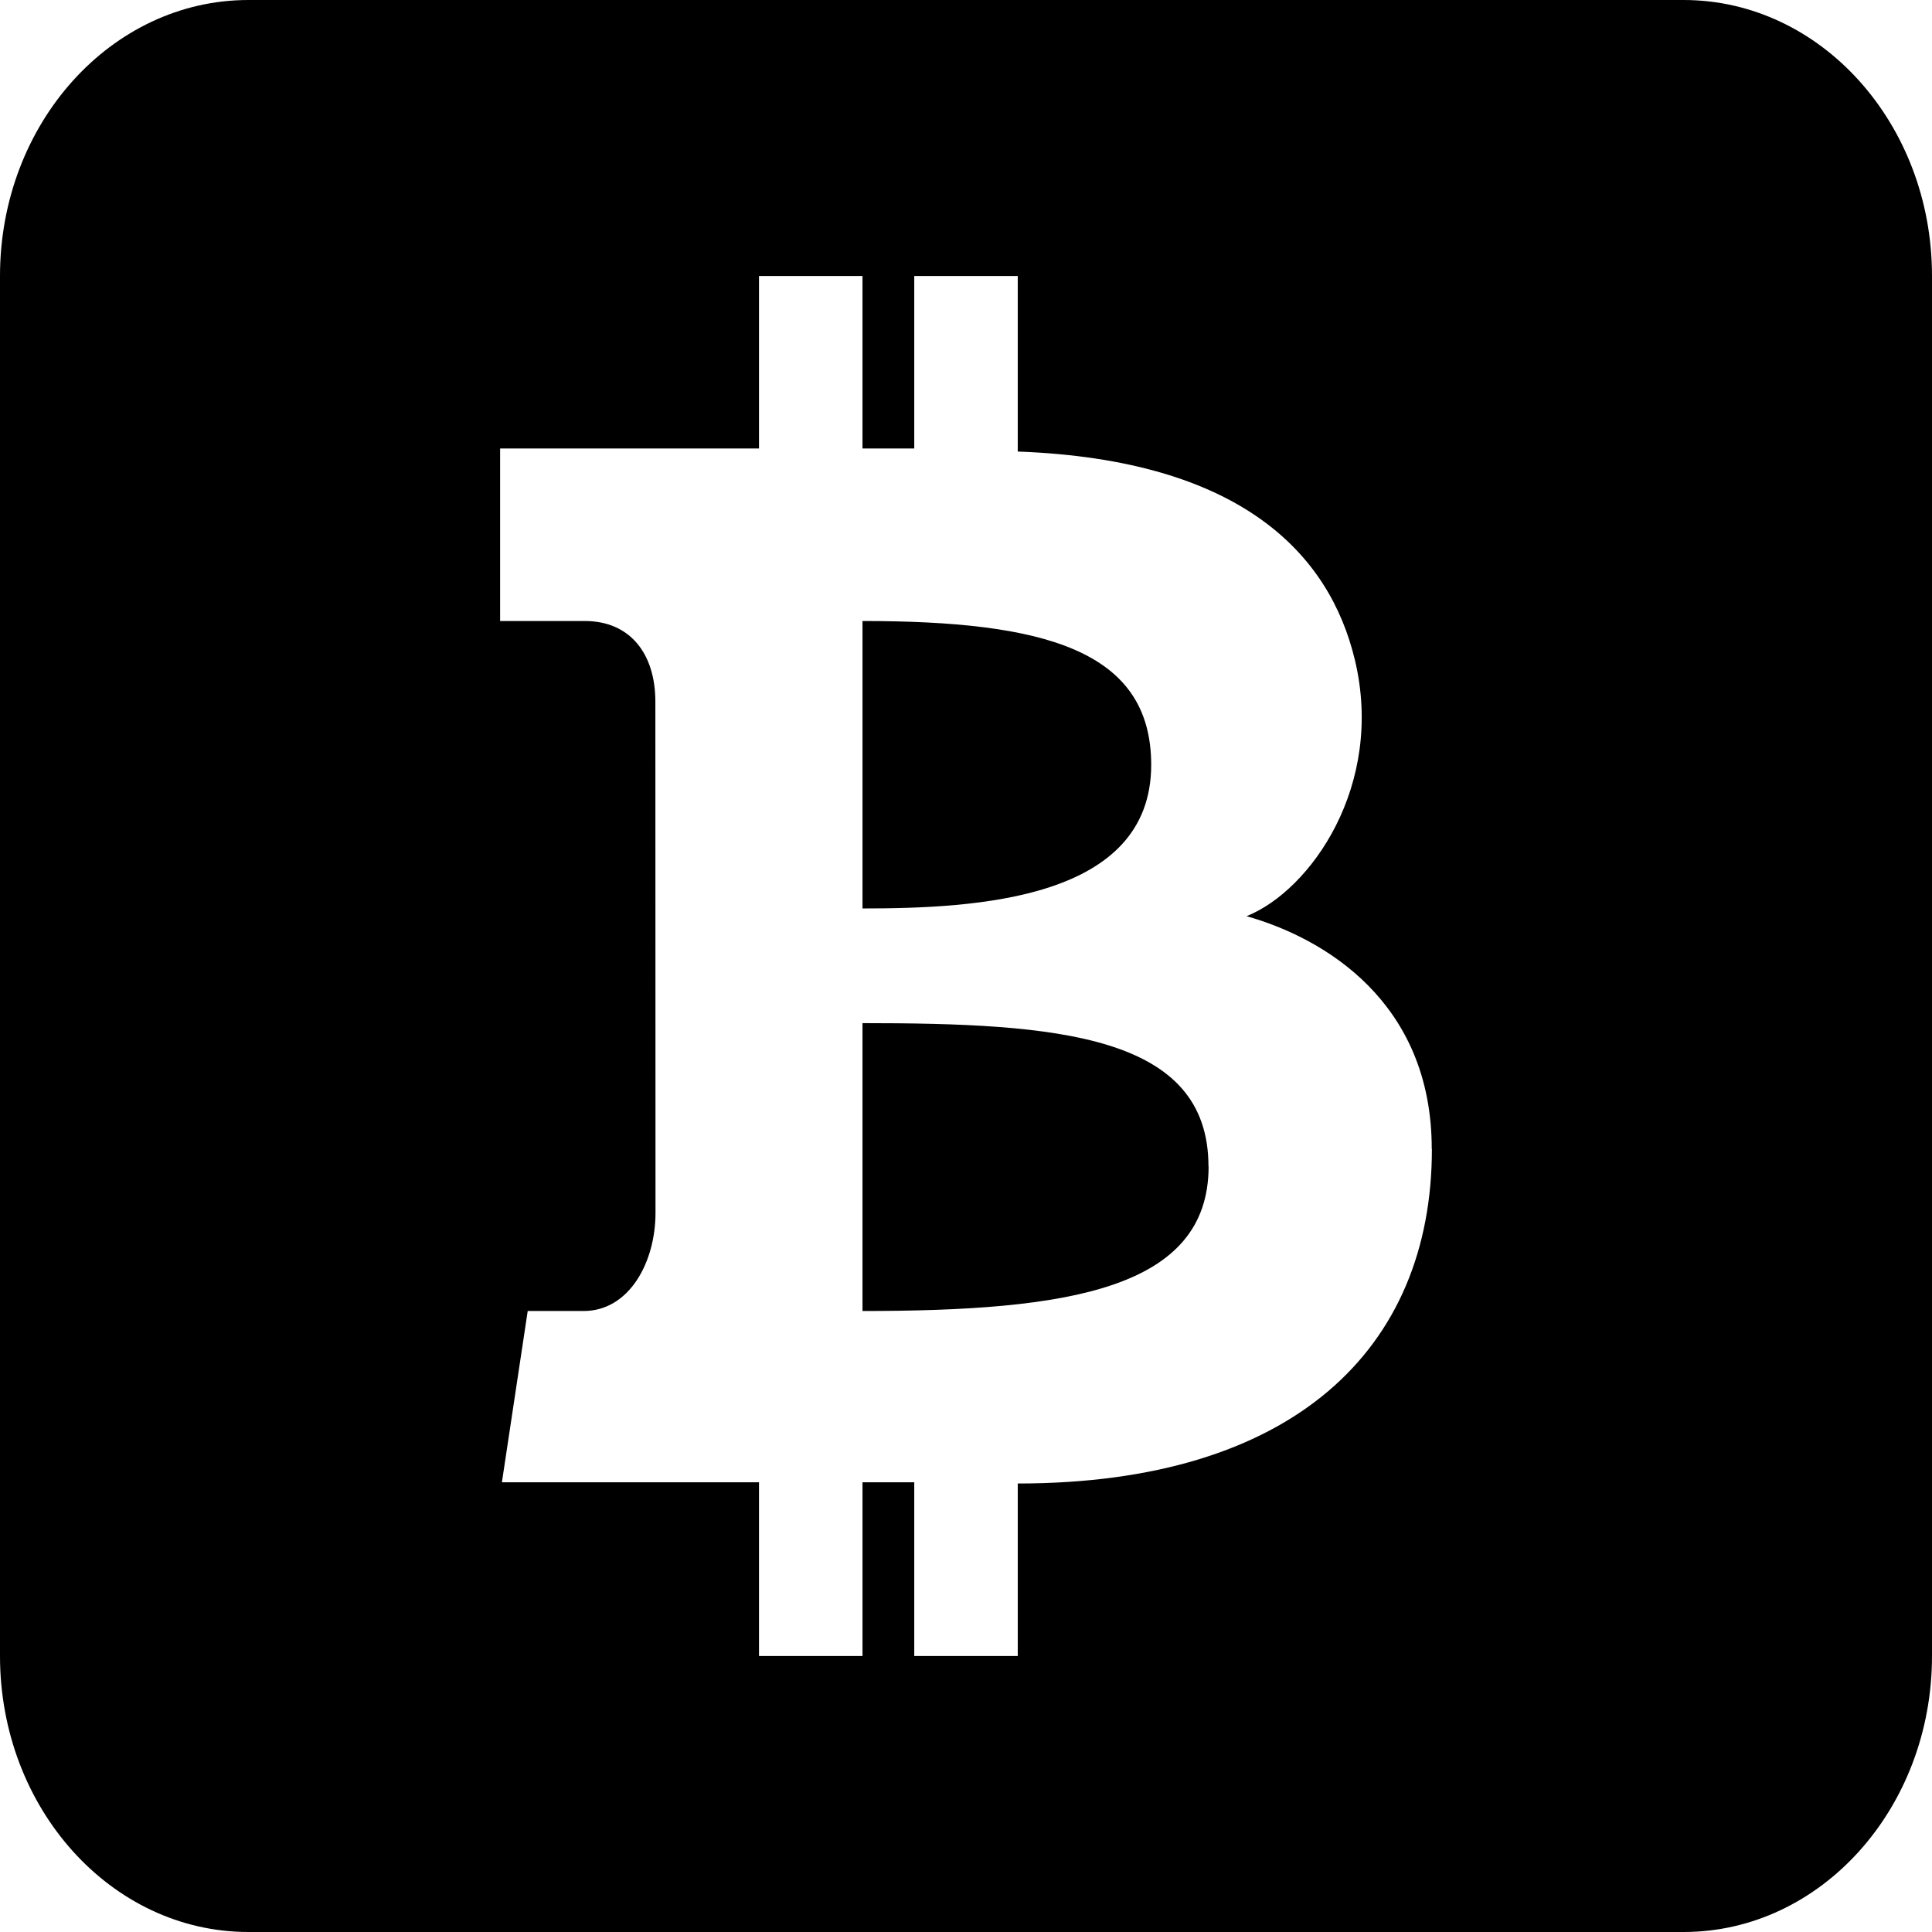 <?xml version="1.0" encoding="UTF-8" standalone="no"?>
<svg
   xmlns:dc="http://purl.org/dc/elements/1.1/"
   xmlns:cc="http://creativecommons.org/ns#"
   xmlns:rdf="http://www.w3.org/1999/02/22-rdf-syntax-ns#"
   xmlns:svg="http://www.w3.org/2000/svg"
   xmlns="http://www.w3.org/2000/svg"
   xmlns:sodipodi="http://sodipodi.sourceforge.net/DTD/sodipodi-0.dtd"
   xmlns:inkscape="http://www.inkscape.org/namespaces/inkscape"
   width="14"
   height="14"
   viewBox="0 0 14 14"
   id="svg2"
   version="1.1"
   inkscape:version="0.91 r13725"
   sodipodi:docname="bitcoin.svg">
  <defs
     id="defs8" />
  <sodipodi:namedview
     pagecolor="#ffffff"
     bordercolor="#666666"
     borderopacity="1"
     objecttolerance="10"
     gridtolerance="10"
     guidetolerance="10"
     inkscape:pageopacity="0"
     inkscape:pageshadow="2"
     inkscape:window-width="1306"
     inkscape:window-height="695"
     id="namedview6"
     showgrid="false"
     fit-margin-top="0"
     fit-margin-left="0"
     fit-margin-right="0"
     fit-margin-bottom="0"
     inkscape:zoom="9.8333333"
     inkscape:cx="10"
     inkscape:cy="9.0283051"
     inkscape:window-x="77"
     inkscape:window-y="0"
     inkscape:window-maximized="0"
     inkscape:current-layer="svg2" />
  <path
     d="M 8.758,8.452 C 8.758,9.344 7.738,9.5 6.25,9.5 l 0,-2.086 c 1.406,0 2.507,0.081 2.507,1.038 z M 14,2 14,12 c 0,1.104 -0.806,2 -1.8,2 L 1.8,14 C 0.806,14 0,13.104 0,12 L 0,2 C 0,0.896 0.806,0 1.8,0 L 12.2,0 C 13.194,0 14,0.896 14,2 Z m -3.625,6.326 c 0,-1.066 -0.779,-1.528 -1.342,-1.687 0.464,-0.186 1.002,-0.948 0.785,-1.857 -0.184,-0.768 -0.824,-1.45 -2.443,-1.51 l 0,-1.272 -0.75,0 0,1.25 -0.375,0 0,-1.25 -0.75,0 0,1.25 -1.876,0 0,1.25 0.613,0 c 0.33,0 0.512,0.238 0.512,0.585 L 4.75,8.789 C 4.75,9.146 4.56,9.5 4.229,9.5 l -0.405,0 -0.187,1.241 1.863,0 0,1.259 0.75,0 0,-1.259 0.375,0 0,1.259 0.75,0 0,-1.25 c 1.993,0 3.001,-0.972 3.001,-2.424 z M 8.342,5.542 c 0,-0.833 -0.779,-1.042 -2.092,-1.042 l 0,2.083 c 0.829,0 2.092,-0.065 2.092,-1.041 z"
     id="path4"
     inkscape:connector-curvature="0"
     sodipodi:nodetypes="sccsssssssssssccccccccccccssssccccccccccssccs" />
</svg>
